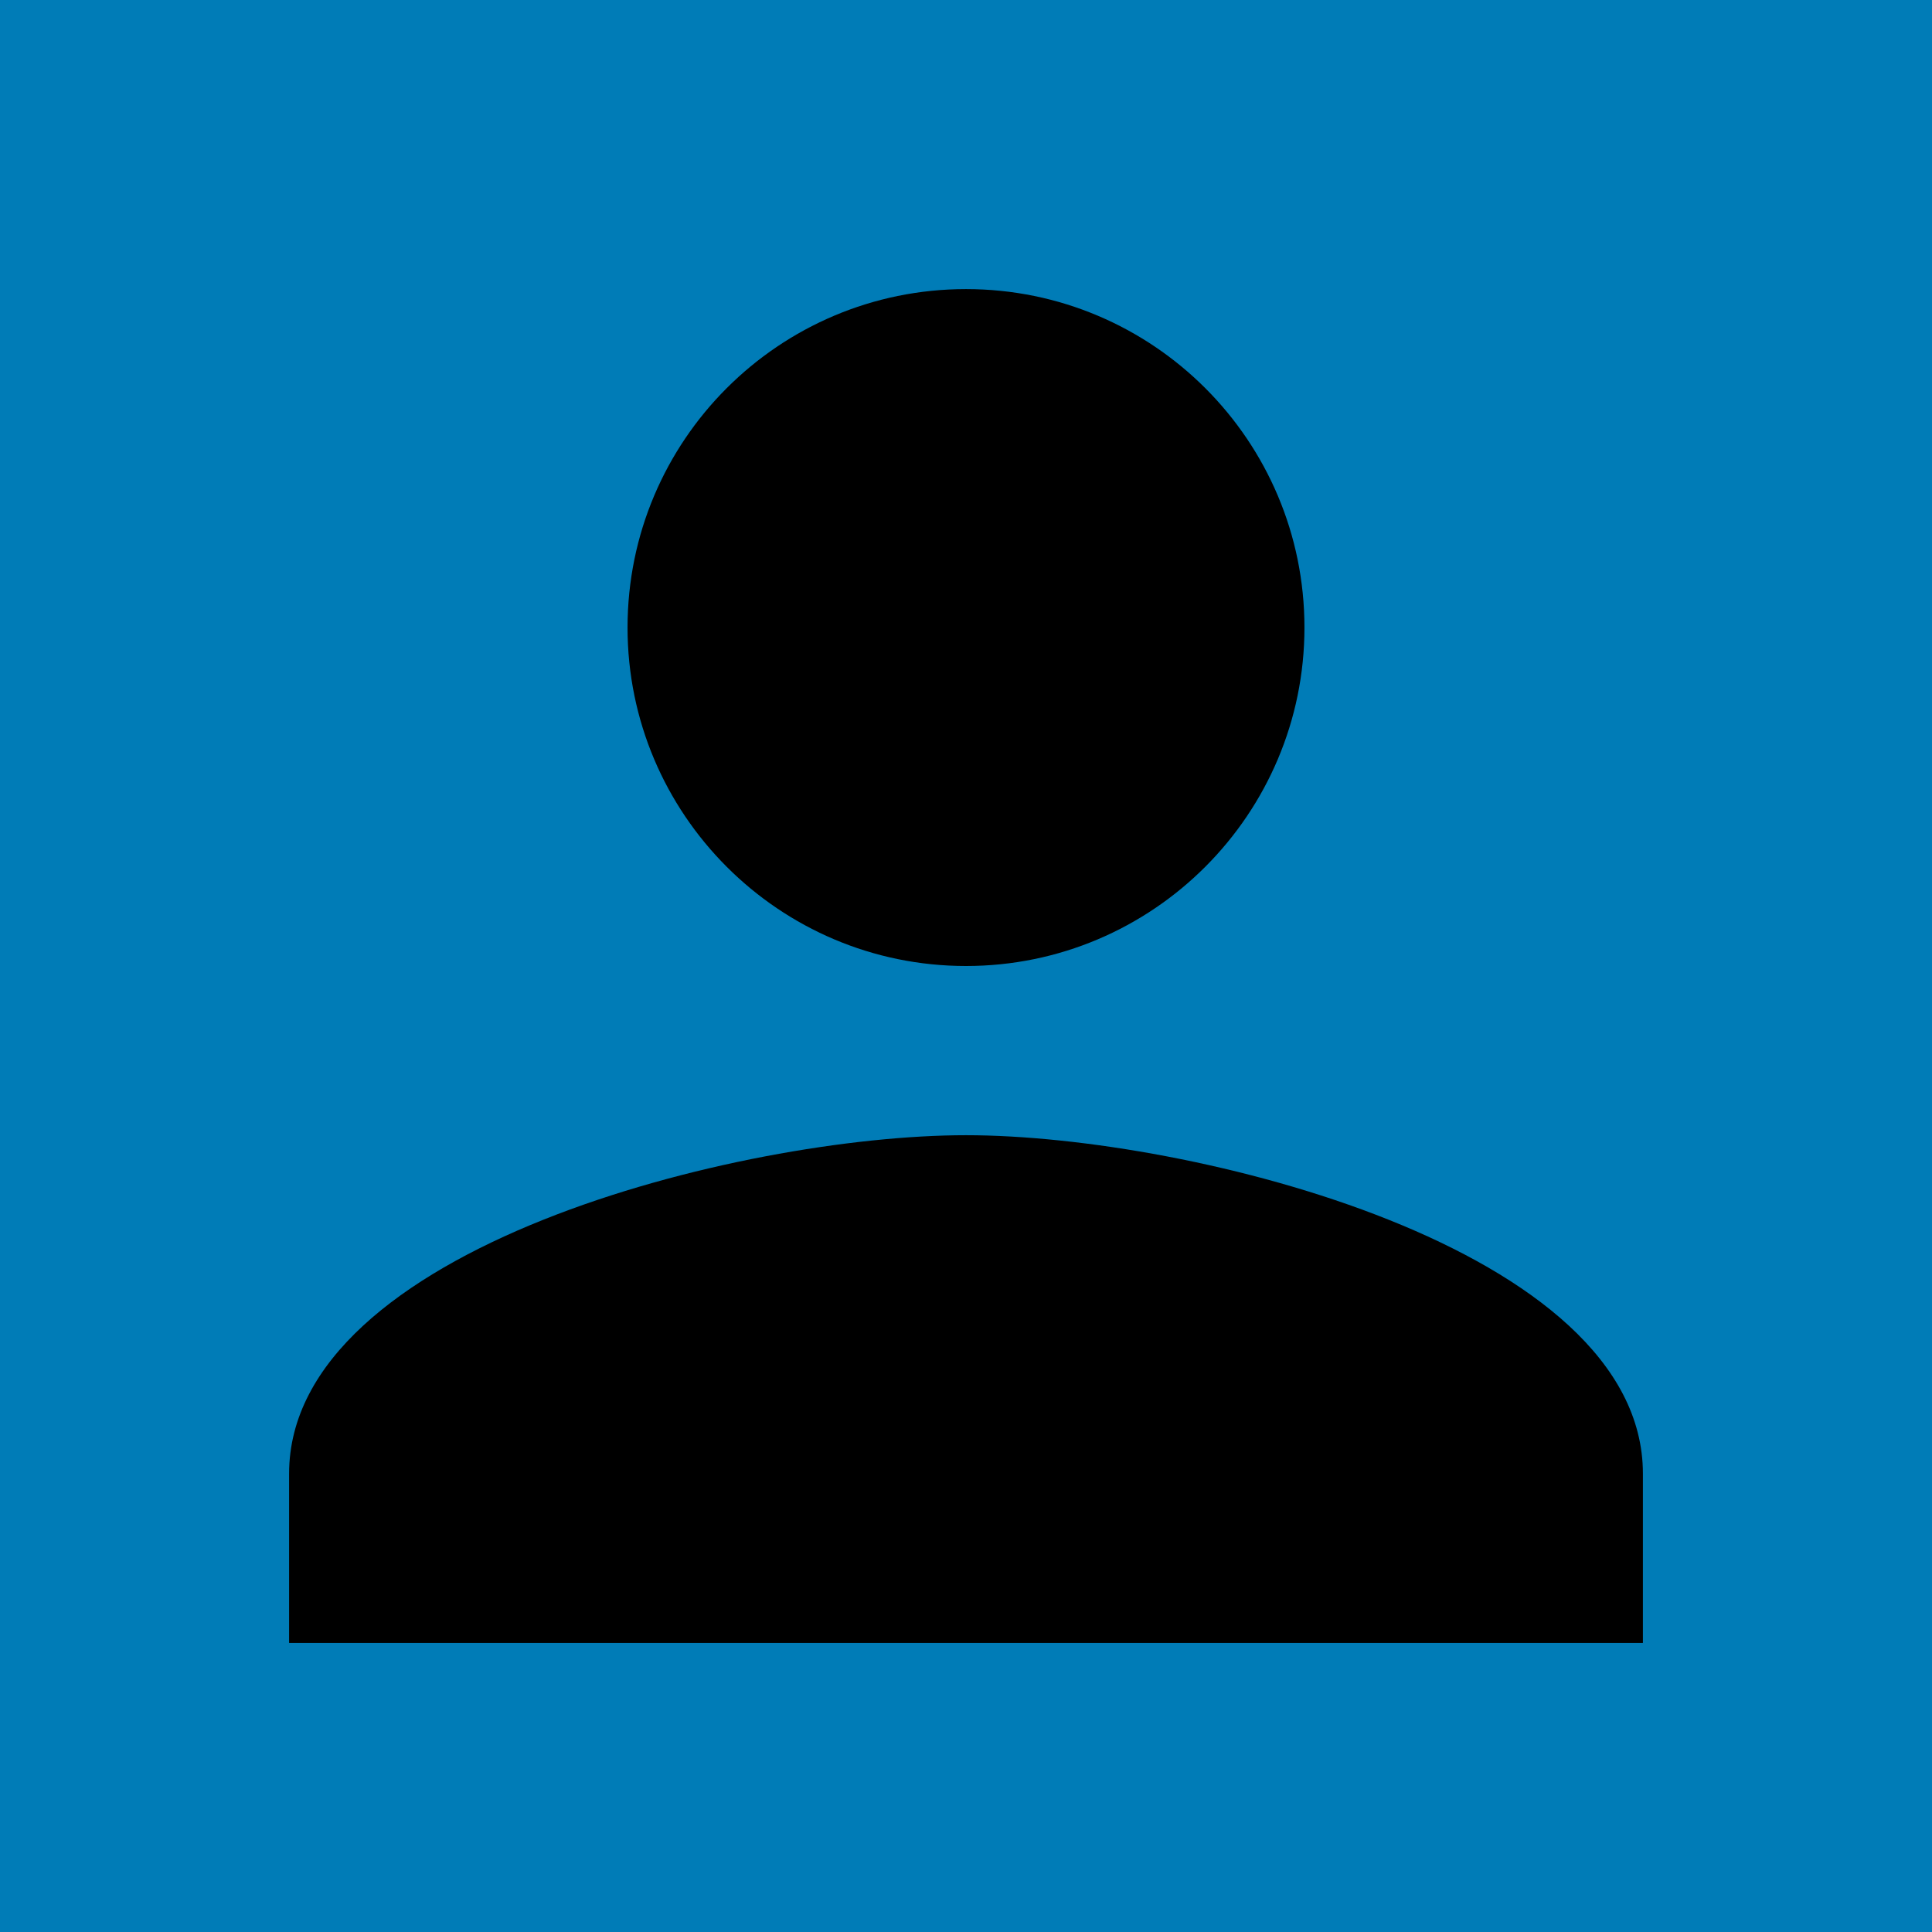 <?xml version="1.0" encoding="utf-8"?>
<!-- Generator: Adobe Illustrator 15.0.0, SVG Export Plug-In . SVG Version: 6.00 Build 0)  -->
<!DOCTYPE svg PUBLIC "-//W3C//DTD SVG 1.1//EN" "http://www.w3.org/Graphics/SVG/1.1/DTD/svg11.dtd">
<svg version="1.1" id="Calque_1" xmlns="http://www.w3.org/2000/svg" xmlns:xlink="http://www.w3.org/1999/xlink" x="0px" y="0px"
	 width="512px" height="512px" viewBox="0 0 512 512" enable-background="new 0 0 512 512" xml:space="preserve">
<path fill="#999999" d="M512.53,425.51c0,26.678-8.854,47.742-26.56,63.192c-17.707,15.451-41.235,23.177-70.585,23.177H97.392
	c-29.351,0-52.879-7.727-70.585-23.178C9.1,473.252,0.247,452.188,0.247,425.51c0-11.782,0.425-23.286,1.274-34.514
	c0.849-11.227,2.547-23.343,5.094-36.35c2.547-13.005,5.761-25.064,9.642-36.18c3.881-11.116,9.096-21.954,15.646-32.514
	c6.55-10.561,14.07-19.563,22.56-27.011s18.858-13.395,31.107-17.84c12.249-4.446,25.771-6.67,40.568-6.67
	c2.183,0,7.275,2.39,15.279,7.17c8.006,4.779,17.041,10.114,27.107,16.005c10.066,5.892,23.164,11.228,39.294,16.007
	c16.13,4.78,32.32,7.171,48.572,7.171c16.251,0,32.442-2.391,48.572-7.171c16.131-4.779,29.229-10.115,39.295-16.007
	c10.067-5.891,19.103-11.227,27.106-16.006c8.005-4.78,13.099-7.17,15.282-7.17c14.796,0,28.318,2.224,40.568,6.67
	c12.249,4.447,22.618,10.394,31.107,17.84c8.489,7.447,16.009,16.45,22.559,27.011c6.548,10.56,11.764,21.397,15.645,32.515
	c3.882,11.115,7.096,23.175,9.643,36.18c2.546,13.007,4.244,25.123,5.094,36.35c0.849,11.228,1.273,22.731,1.273,34.515
	L512.53,425.51z M396.1,127.723c0,35.347-13.645,65.525-40.933,90.537c-27.288,25.01-60.215,37.514-98.781,37.514
	c-38.567,0-71.494-12.505-98.78-37.515c-27.289-25.012-40.934-55.19-40.934-90.538s13.645-65.527,40.933-90.538
	C184.893,12.174,217.82-0.33,256.387-0.33c38.566,0,71.494,12.505,98.782,37.514c27.288,25.011,40.933,55.19,40.933,90.538
	L396.1,127.723z"/>
<rect x="0" y="0" fill="#007CB7" width="512" height="512"/>
<path d="M256,256c49.552,0,89.693-40.252,89.693-89.694c0-49.552-40.142-89.693-89.693-89.693s-89.694,40.142-89.694,89.693
	C166.305,215.748,206.448,256,256,256z M256,300.842c-59.763,0-179.388,29.941-179.388,89.693v44.853h358.775v-44.853
	C435.387,330.783,315.758,300.842,256,300.842z"/>
</svg>
